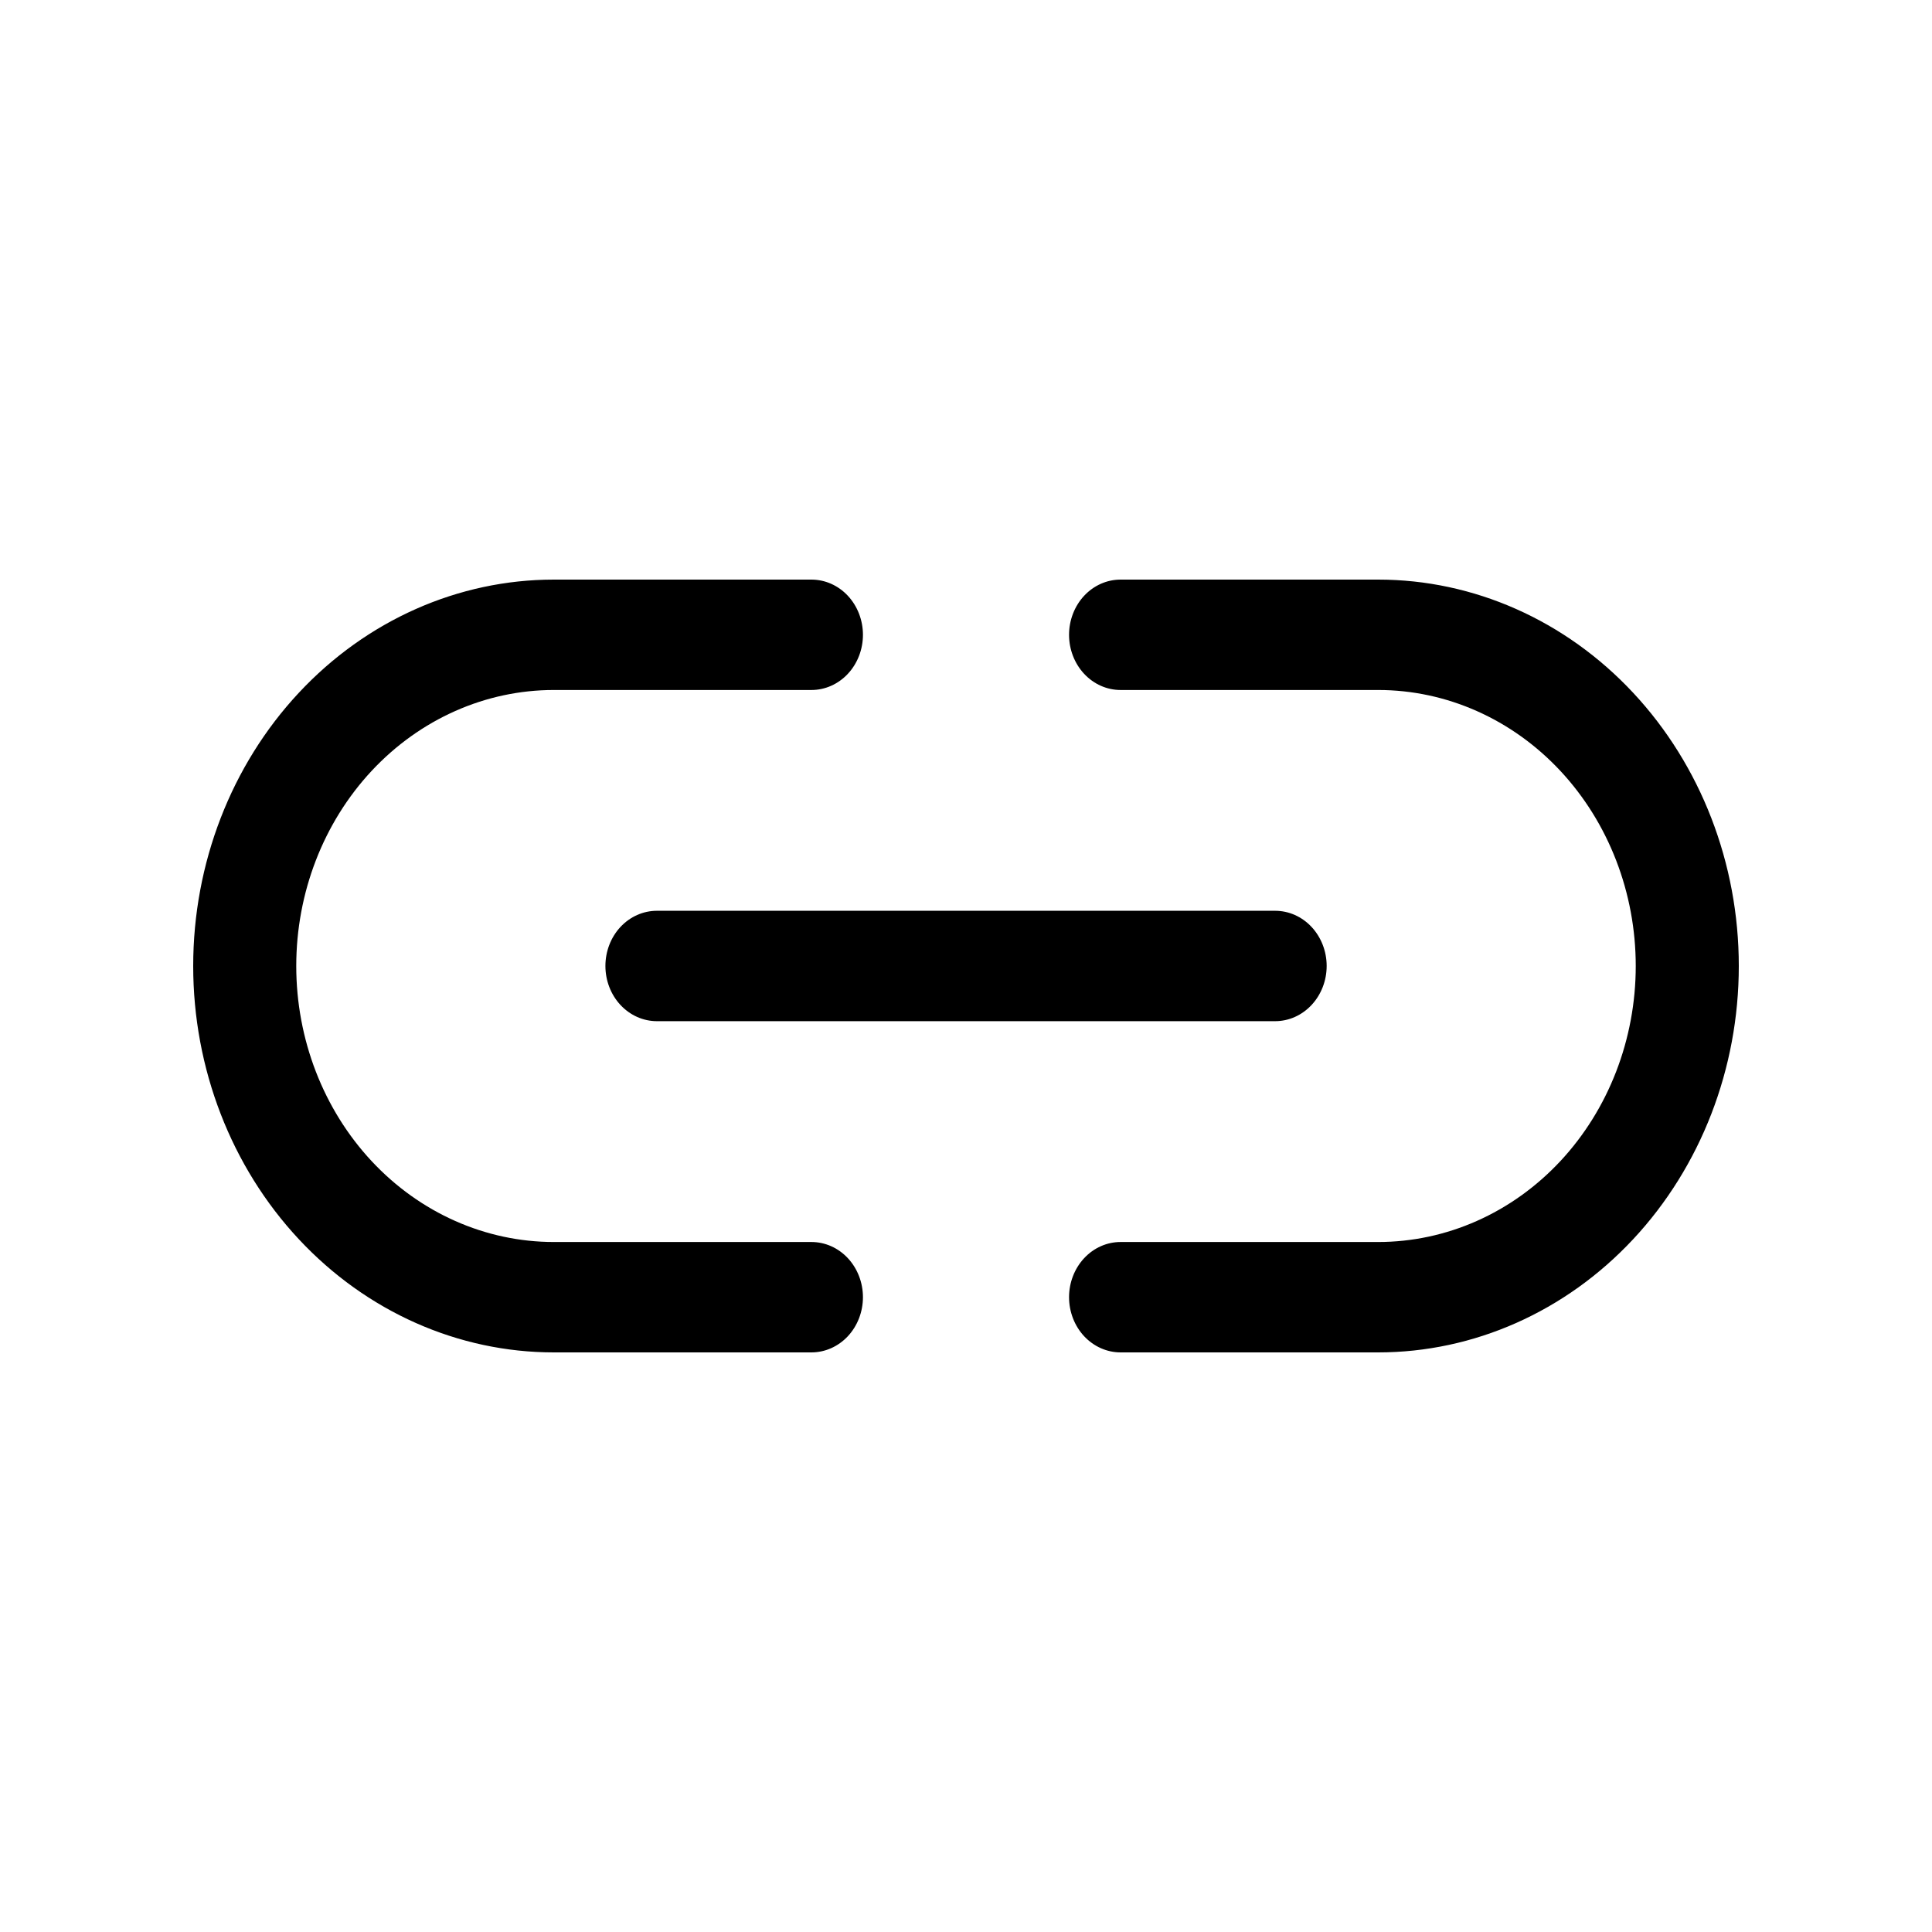 <svg width="50" height="50" viewBox="0 0 50 50" fill="none" xmlns="http://www.w3.org/2000/svg">
<path d="M17.001 23.571H33C33.354 23.571 33.693 23.721 33.943 23.989C34.193 24.257 34.334 24.62 34.334 24.999C34.334 25.378 34.193 25.741 33.943 26.009C33.693 26.277 33.354 26.428 33 26.428H17.001C16.647 26.428 16.308 26.277 16.058 26.009C15.808 25.741 15.668 25.378 15.668 24.999C15.668 24.62 15.808 24.257 16.058 23.989C16.308 23.721 16.647 23.571 17.001 23.571ZM21 32.143H14.333C12.565 32.143 10.869 31.39 9.619 30.051C8.369 28.711 7.667 26.894 7.667 25C7.667 23.106 8.369 21.289 9.619 19.949C10.869 18.61 12.565 17.857 14.333 17.857H21C21.353 17.857 21.692 17.707 21.942 17.439C22.192 17.171 22.333 16.808 22.333 16.429C22.333 16.05 22.192 15.686 21.942 15.418C21.692 15.15 21.353 15 21 15H14.333C11.858 15 9.484 16.054 7.734 17.929C5.983 19.804 5 22.348 5 25C5 27.652 5.983 30.196 7.734 32.071C9.484 33.946 11.858 35 14.333 35H21C21.353 35 21.692 34.849 21.942 34.582C22.192 34.314 22.333 33.95 22.333 33.571C22.333 33.193 22.192 32.829 21.942 32.561C21.692 32.293 21.353 32.143 21 32.143ZM35.667 15H29C28.647 15 28.308 15.15 28.058 15.418C27.808 15.686 27.667 16.05 27.667 16.429C27.667 16.808 27.808 17.171 28.058 17.439C28.308 17.707 28.647 17.857 29 17.857H35.667C37.435 17.857 39.131 18.61 40.381 19.949C41.631 21.289 42.333 23.106 42.333 25C42.333 26.894 41.631 28.711 40.381 30.051C39.131 31.39 37.435 32.143 35.667 32.143H29C28.647 32.143 28.308 32.293 28.058 32.561C27.808 32.829 27.667 33.193 27.667 33.571C27.667 33.95 27.808 34.314 28.058 34.582C28.308 34.849 28.647 35 29 35H35.667C38.142 35 40.516 33.946 42.266 32.071C44.017 30.196 45 27.652 45 25C45 22.348 44.017 19.804 42.266 17.929C40.516 16.054 38.142 15 35.667 15Z" fill="black"/>
</svg>
